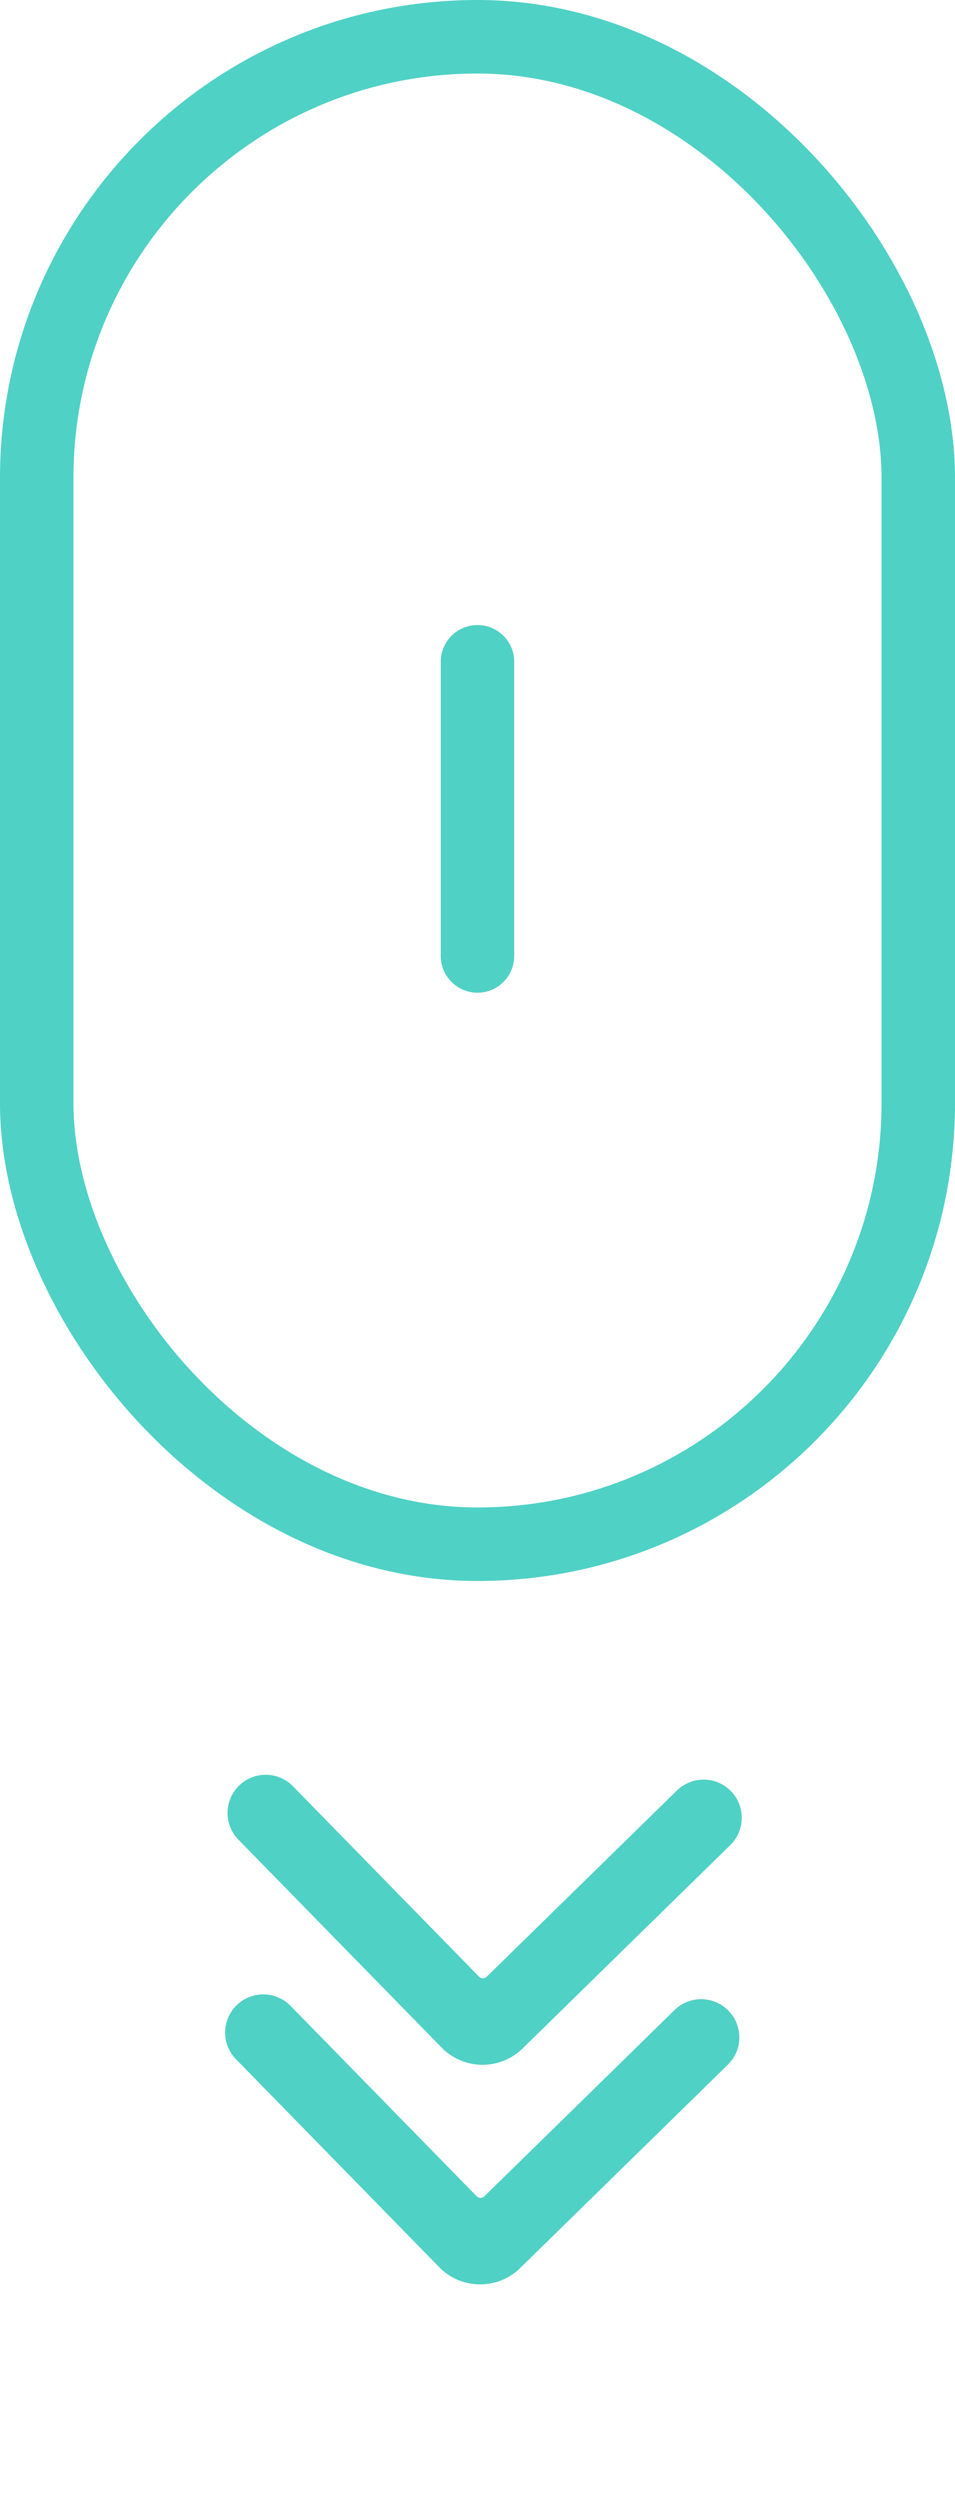 <svg width="26" height="68" viewBox="0 0 26 68" fill="none" xmlns="http://www.w3.org/2000/svg">
<path d="M13.12 56.158C12.915 56.156 12.713 56.114 12.525 56.034C12.337 55.954 12.166 55.837 12.023 55.691L6.48 50.024C6.292 49.826 6.19 49.562 6.195 49.289C6.2 49.017 6.313 48.757 6.507 48.567C6.702 48.376 6.964 48.27 7.237 48.27C7.509 48.271 7.771 48.379 7.965 48.571L13.042 53.762C13.056 53.776 13.072 53.787 13.09 53.794C13.107 53.802 13.127 53.806 13.146 53.806C13.165 53.806 13.184 53.803 13.202 53.795C13.22 53.788 13.237 53.778 13.25 53.764L18.441 48.686C18.639 48.499 18.903 48.397 19.175 48.402C19.448 48.407 19.707 48.519 19.898 48.714C20.089 48.909 20.195 49.171 20.194 49.444C20.194 49.716 20.086 49.977 19.894 50.171L14.227 55.715C14.081 55.858 13.907 55.971 13.717 56.047C13.528 56.123 13.325 56.161 13.12 56.158Z" fill="#4FD1C5"/>
<path d="M13.054 62.131C12.85 62.129 12.648 62.087 12.459 62.007C12.271 61.926 12.101 61.81 11.958 61.663L6.414 55.996C6.226 55.798 6.124 55.535 6.129 55.262C6.135 54.989 6.247 54.73 6.442 54.539C6.637 54.349 6.899 54.242 7.171 54.243C7.444 54.244 7.705 54.352 7.899 54.544L12.977 59.734C12.99 59.748 13.006 59.759 13.024 59.767C13.042 59.774 13.061 59.779 13.08 59.779C13.1 59.779 13.119 59.775 13.137 59.768C13.155 59.761 13.171 59.75 13.185 59.737L18.375 54.659C18.573 54.471 18.837 54.369 19.11 54.374C19.382 54.38 19.642 54.492 19.832 54.687C20.023 54.882 20.129 55.144 20.129 55.416C20.128 55.689 20.02 55.95 19.828 56.144L14.161 61.688C14.015 61.831 13.842 61.944 13.652 62.02C13.462 62.096 13.259 62.133 13.054 62.131Z" fill="#4FD1C5"/>
<rect x="1" y="1" width="24" height="41" rx="12" stroke="#4FD1C5" stroke-width="2"/>
<path d="M12 18C12 17.448 12.448 17 13 17C13.552 17 14 17.448 14 18V26C14 26.552 13.552 27 13 27C12.448 27 12 26.552 12 26V18Z" fill="#4FD1C5"/>
</svg>

